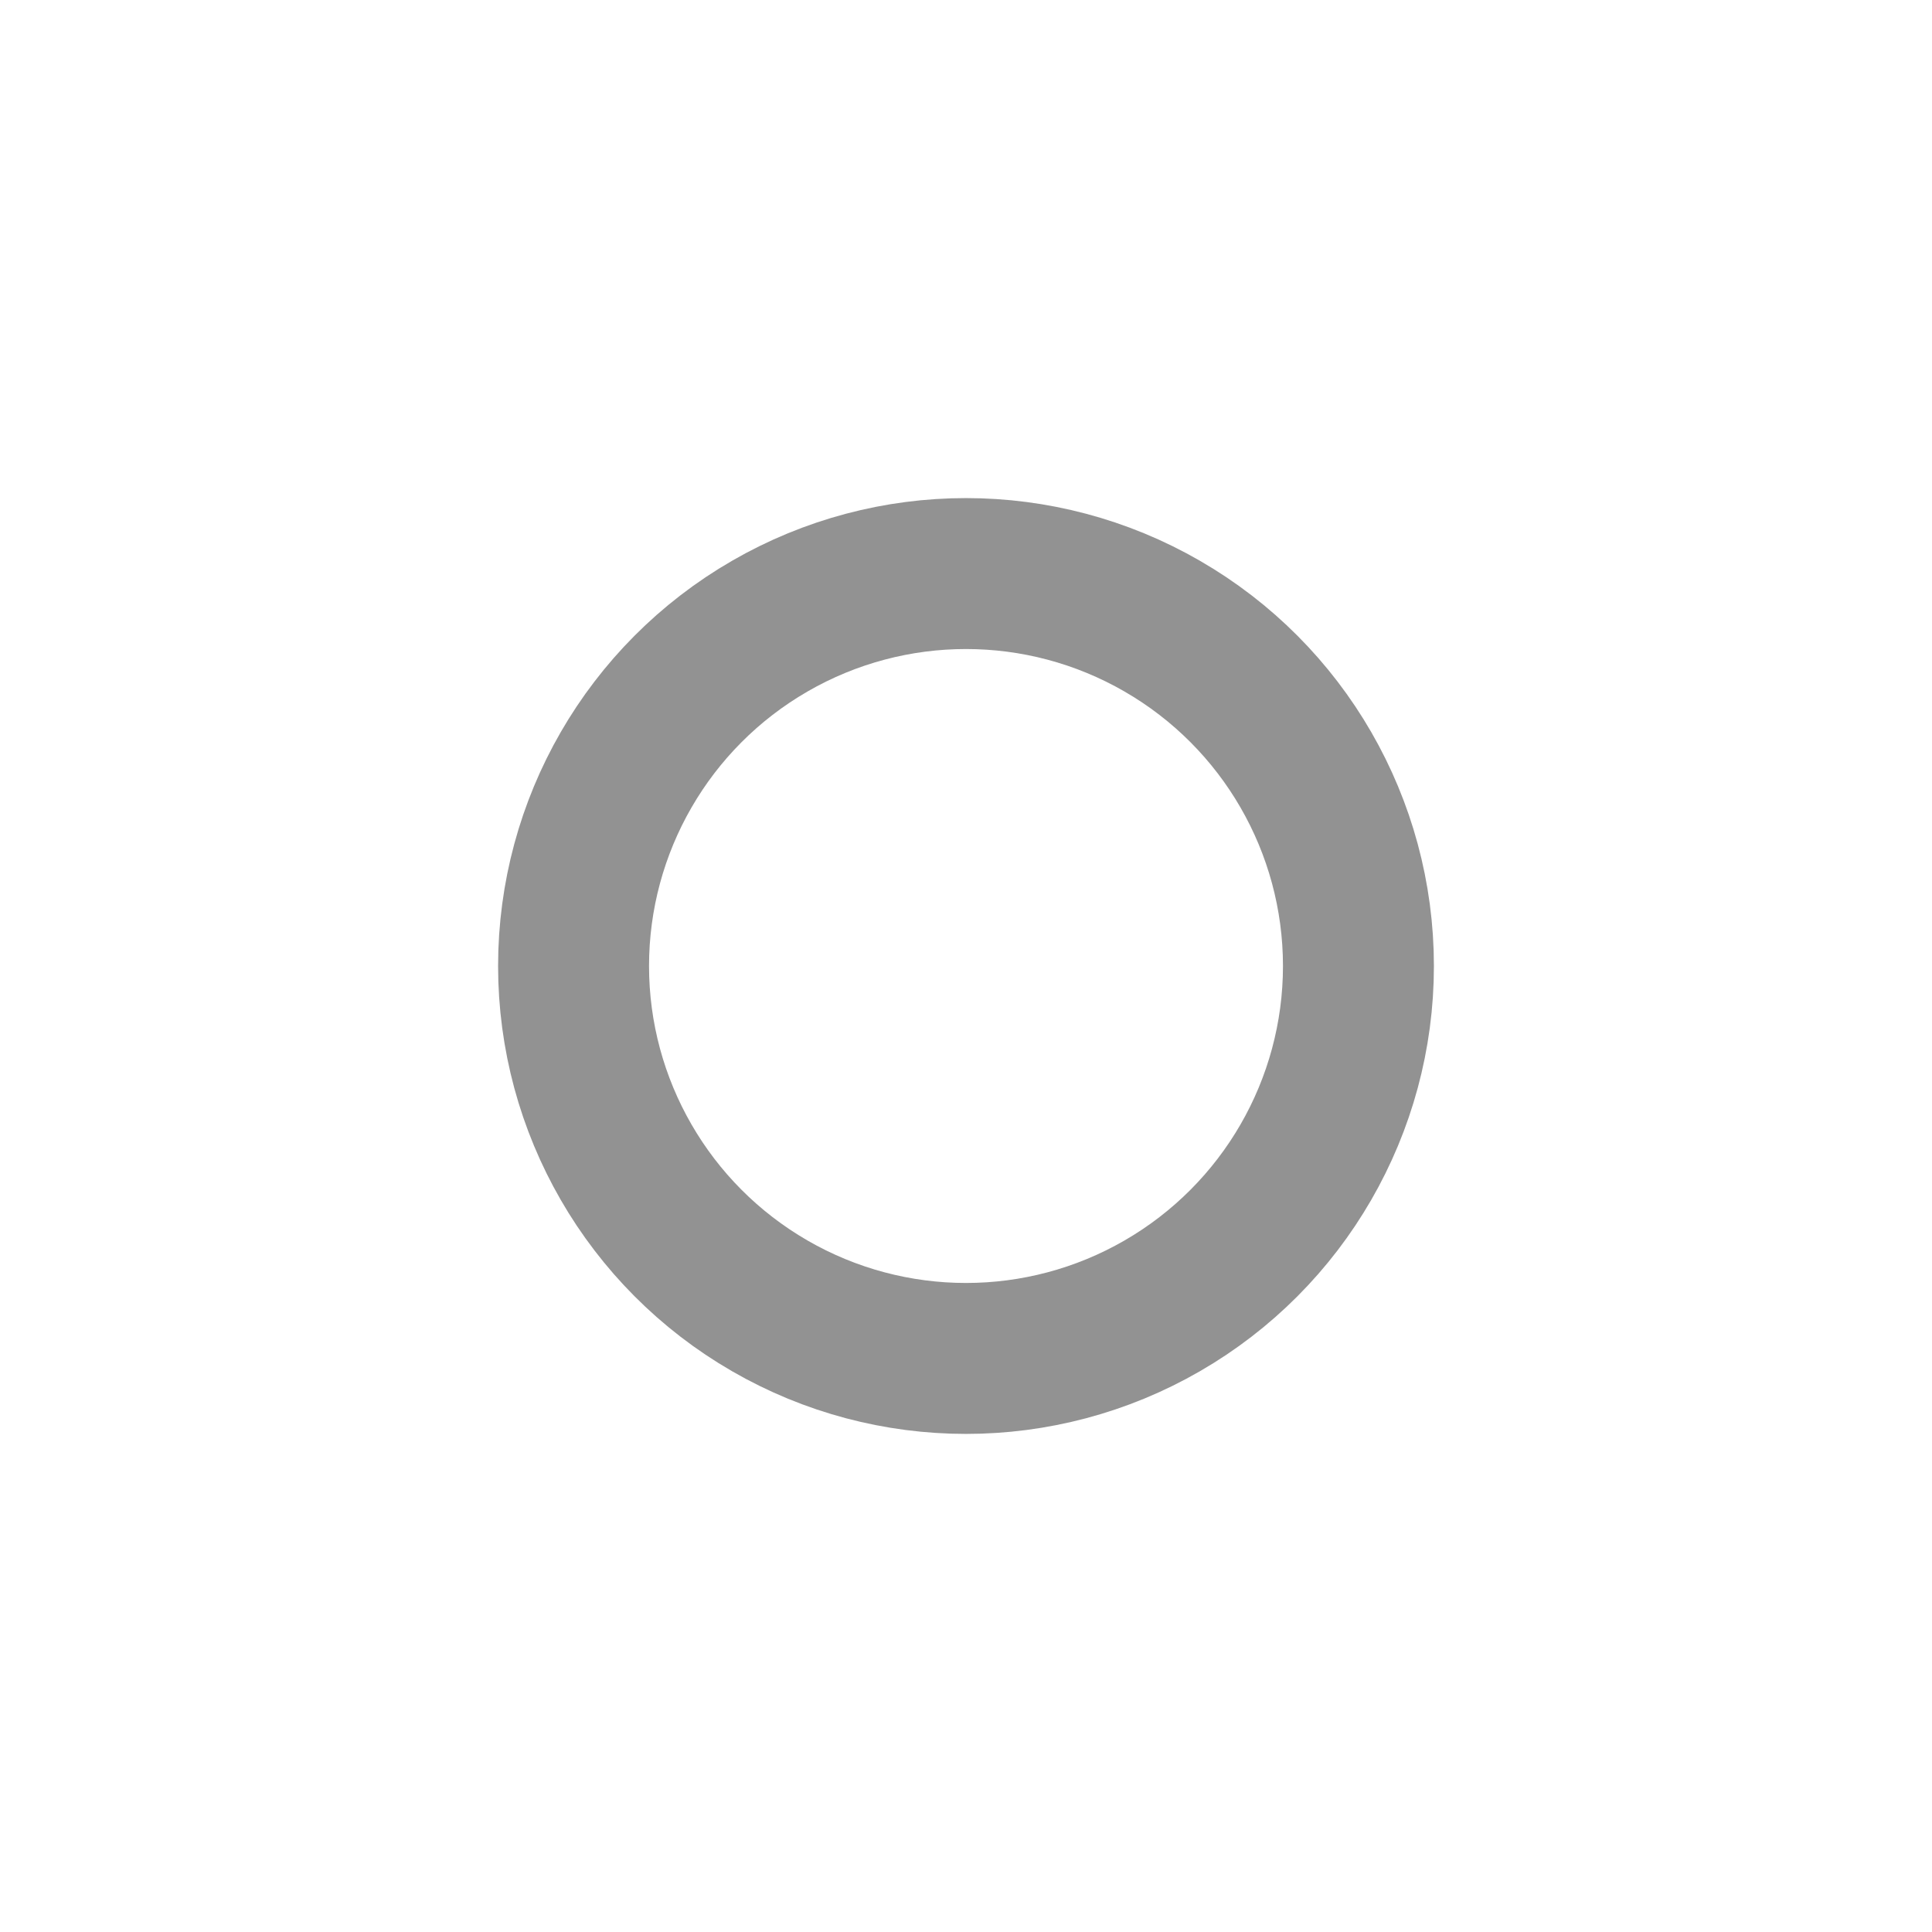 <svg width="64" height="64" xmlns="http://www.w3.org/2000/svg">
  <defs>
    <filter id="a" x="-50%" y="-50%" width="200%" height="200%">
      <feGaussianBlur stdDeviation="2.6" in="SourceGraphic"/>
    </filter>
  </defs>
  <circle stroke="#929292" filter="url(#a)" stroke-width="5" fill="none" r="13" cy="32" cx="32"/>
</svg>